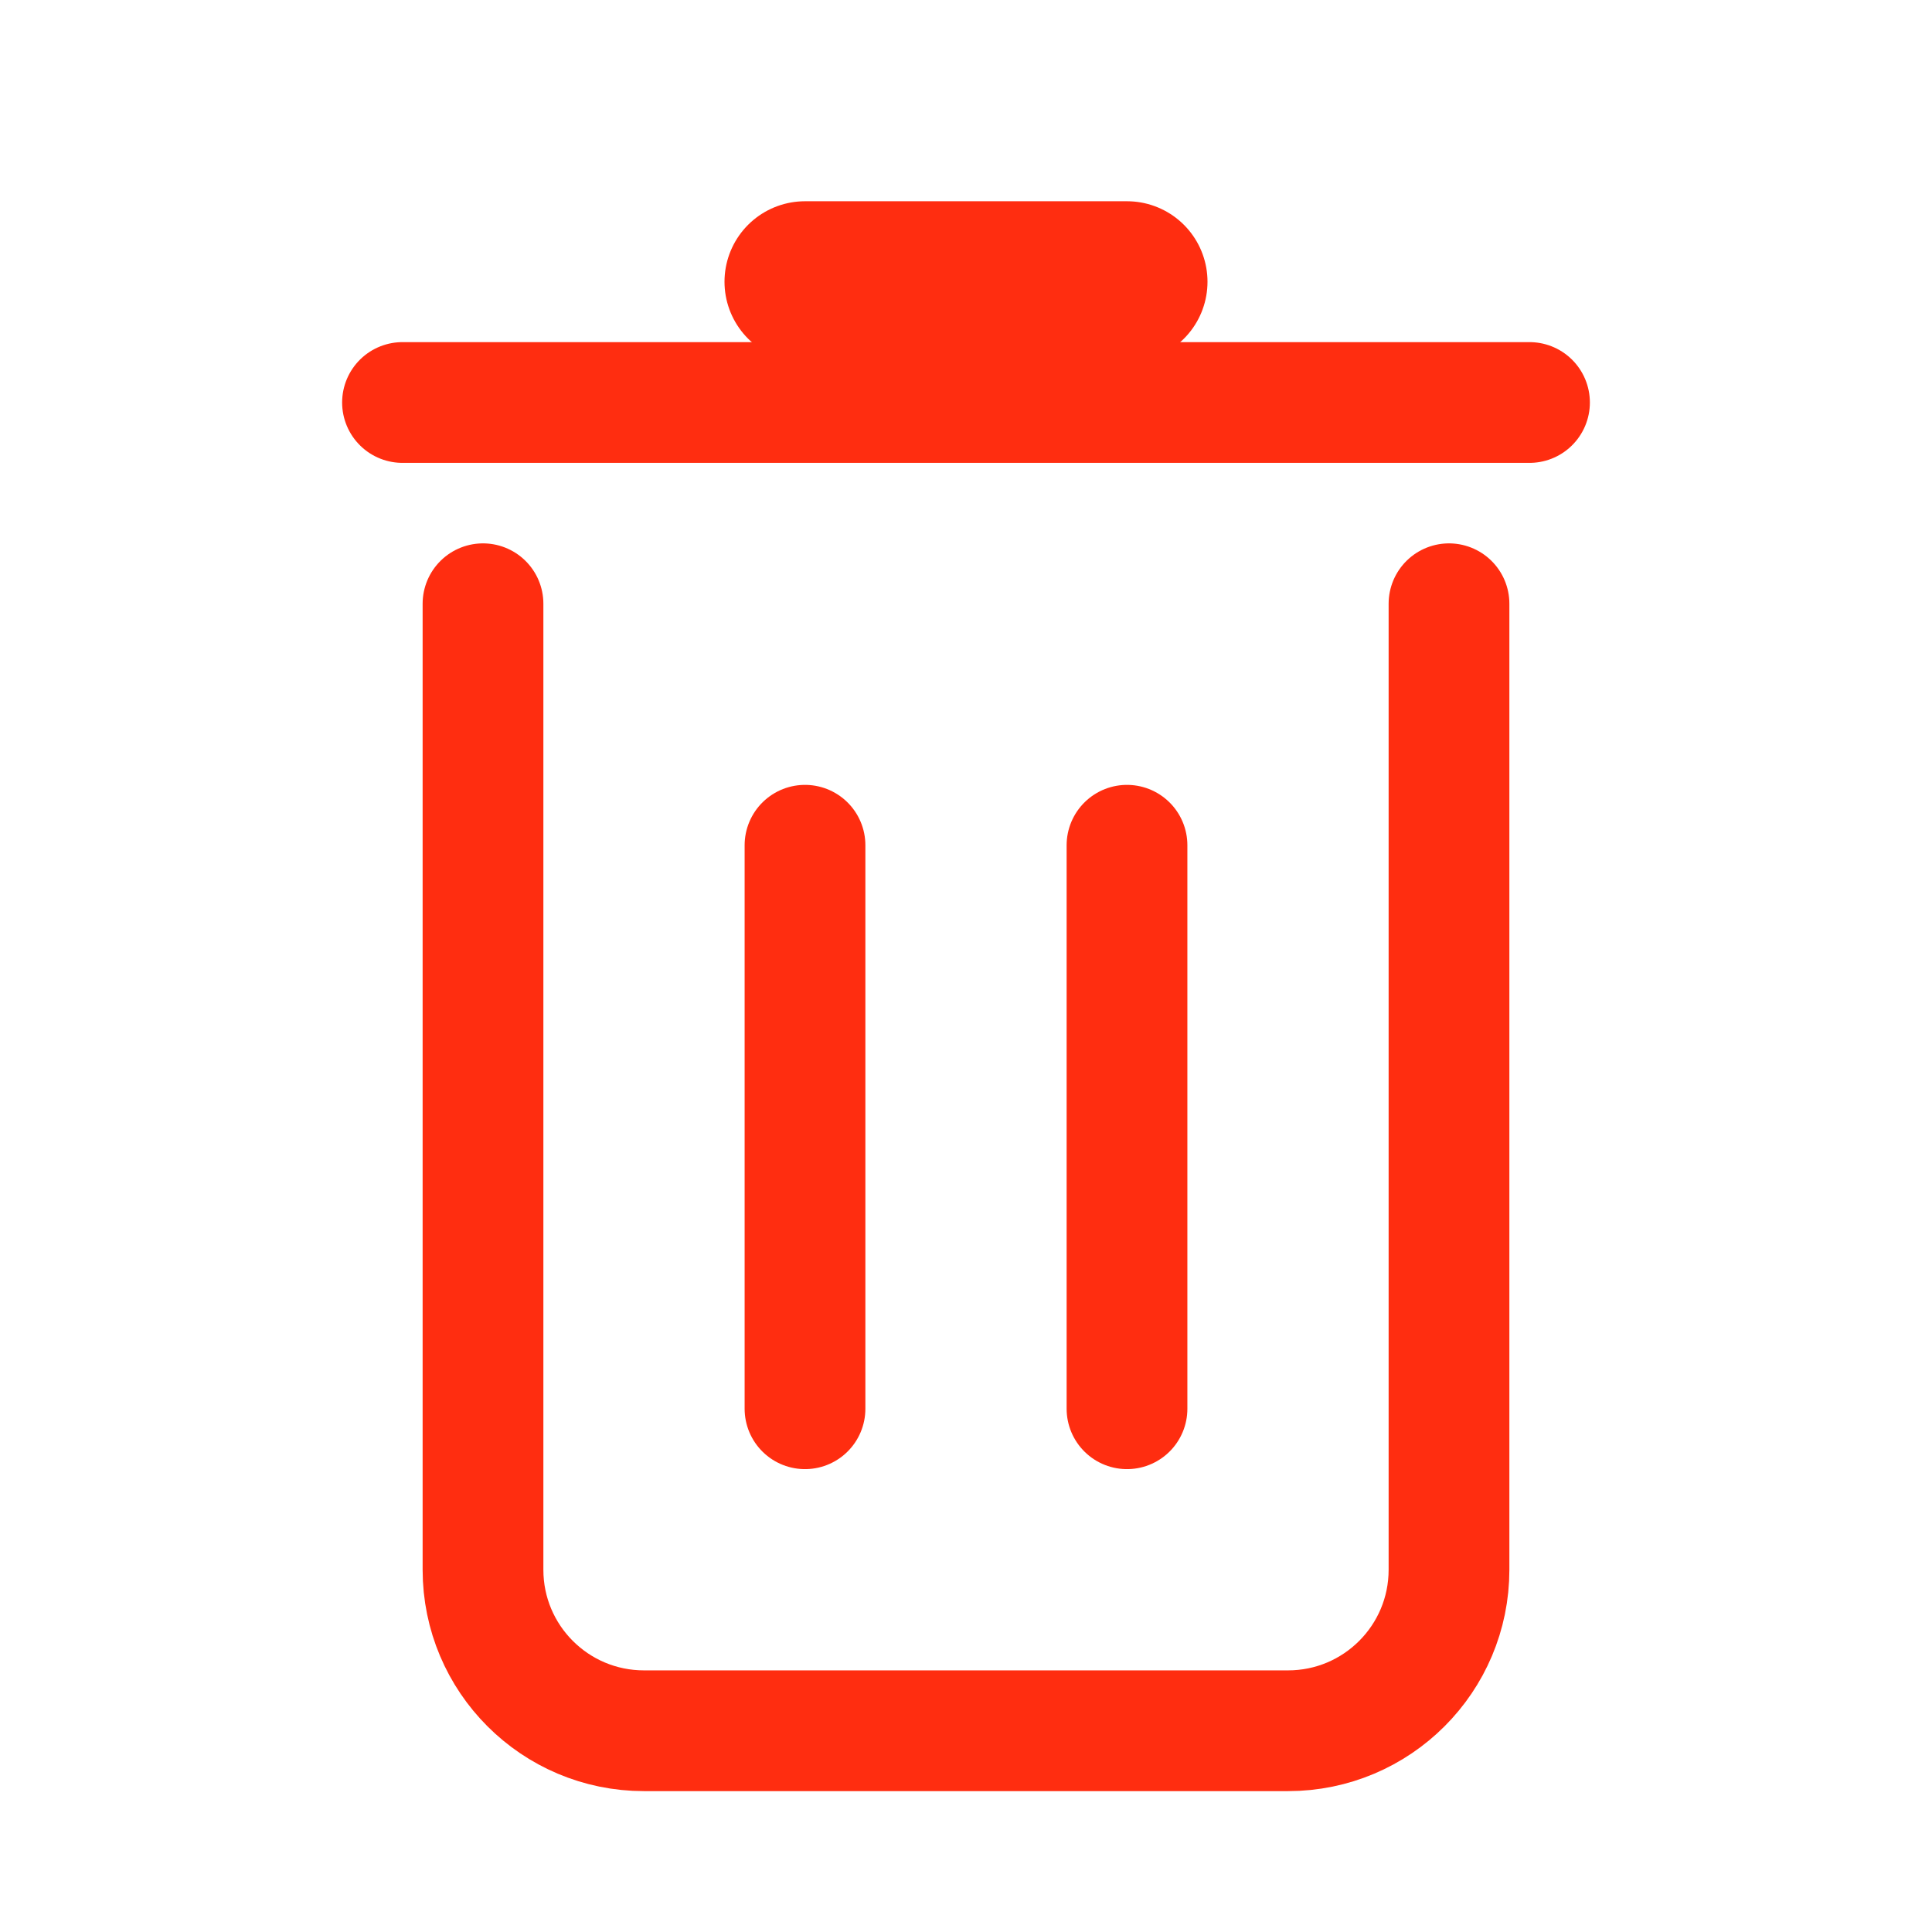<svg width="24" height="24" viewBox="0 0 24 24" fill="none" xmlns="http://www.w3.org/2000/svg">
<path d="M6 7.5V19.5C6 20.605 6.895 21.5 8 21.5H16C17.105 21.5 18 20.605 18 19.5V7.5" stroke="#FF2D10" stroke-width="1.5" stroke-linecap="round"/>
<path d="M5 5H19" stroke="#FF2D10" stroke-width="1.5" stroke-linecap="round"/>
<path d="M10 10.5L10 17.5" stroke="#FF2D10" stroke-width="1.5" stroke-linecap="round"/>
<path d="M14 10.5L14 17.5" stroke="#FF2D10" stroke-width="1.5" stroke-linecap="round"/>
<path d="M10 3.5H14" stroke="#FF2D10" stroke-width="2" stroke-linecap="round"/>
</svg>
